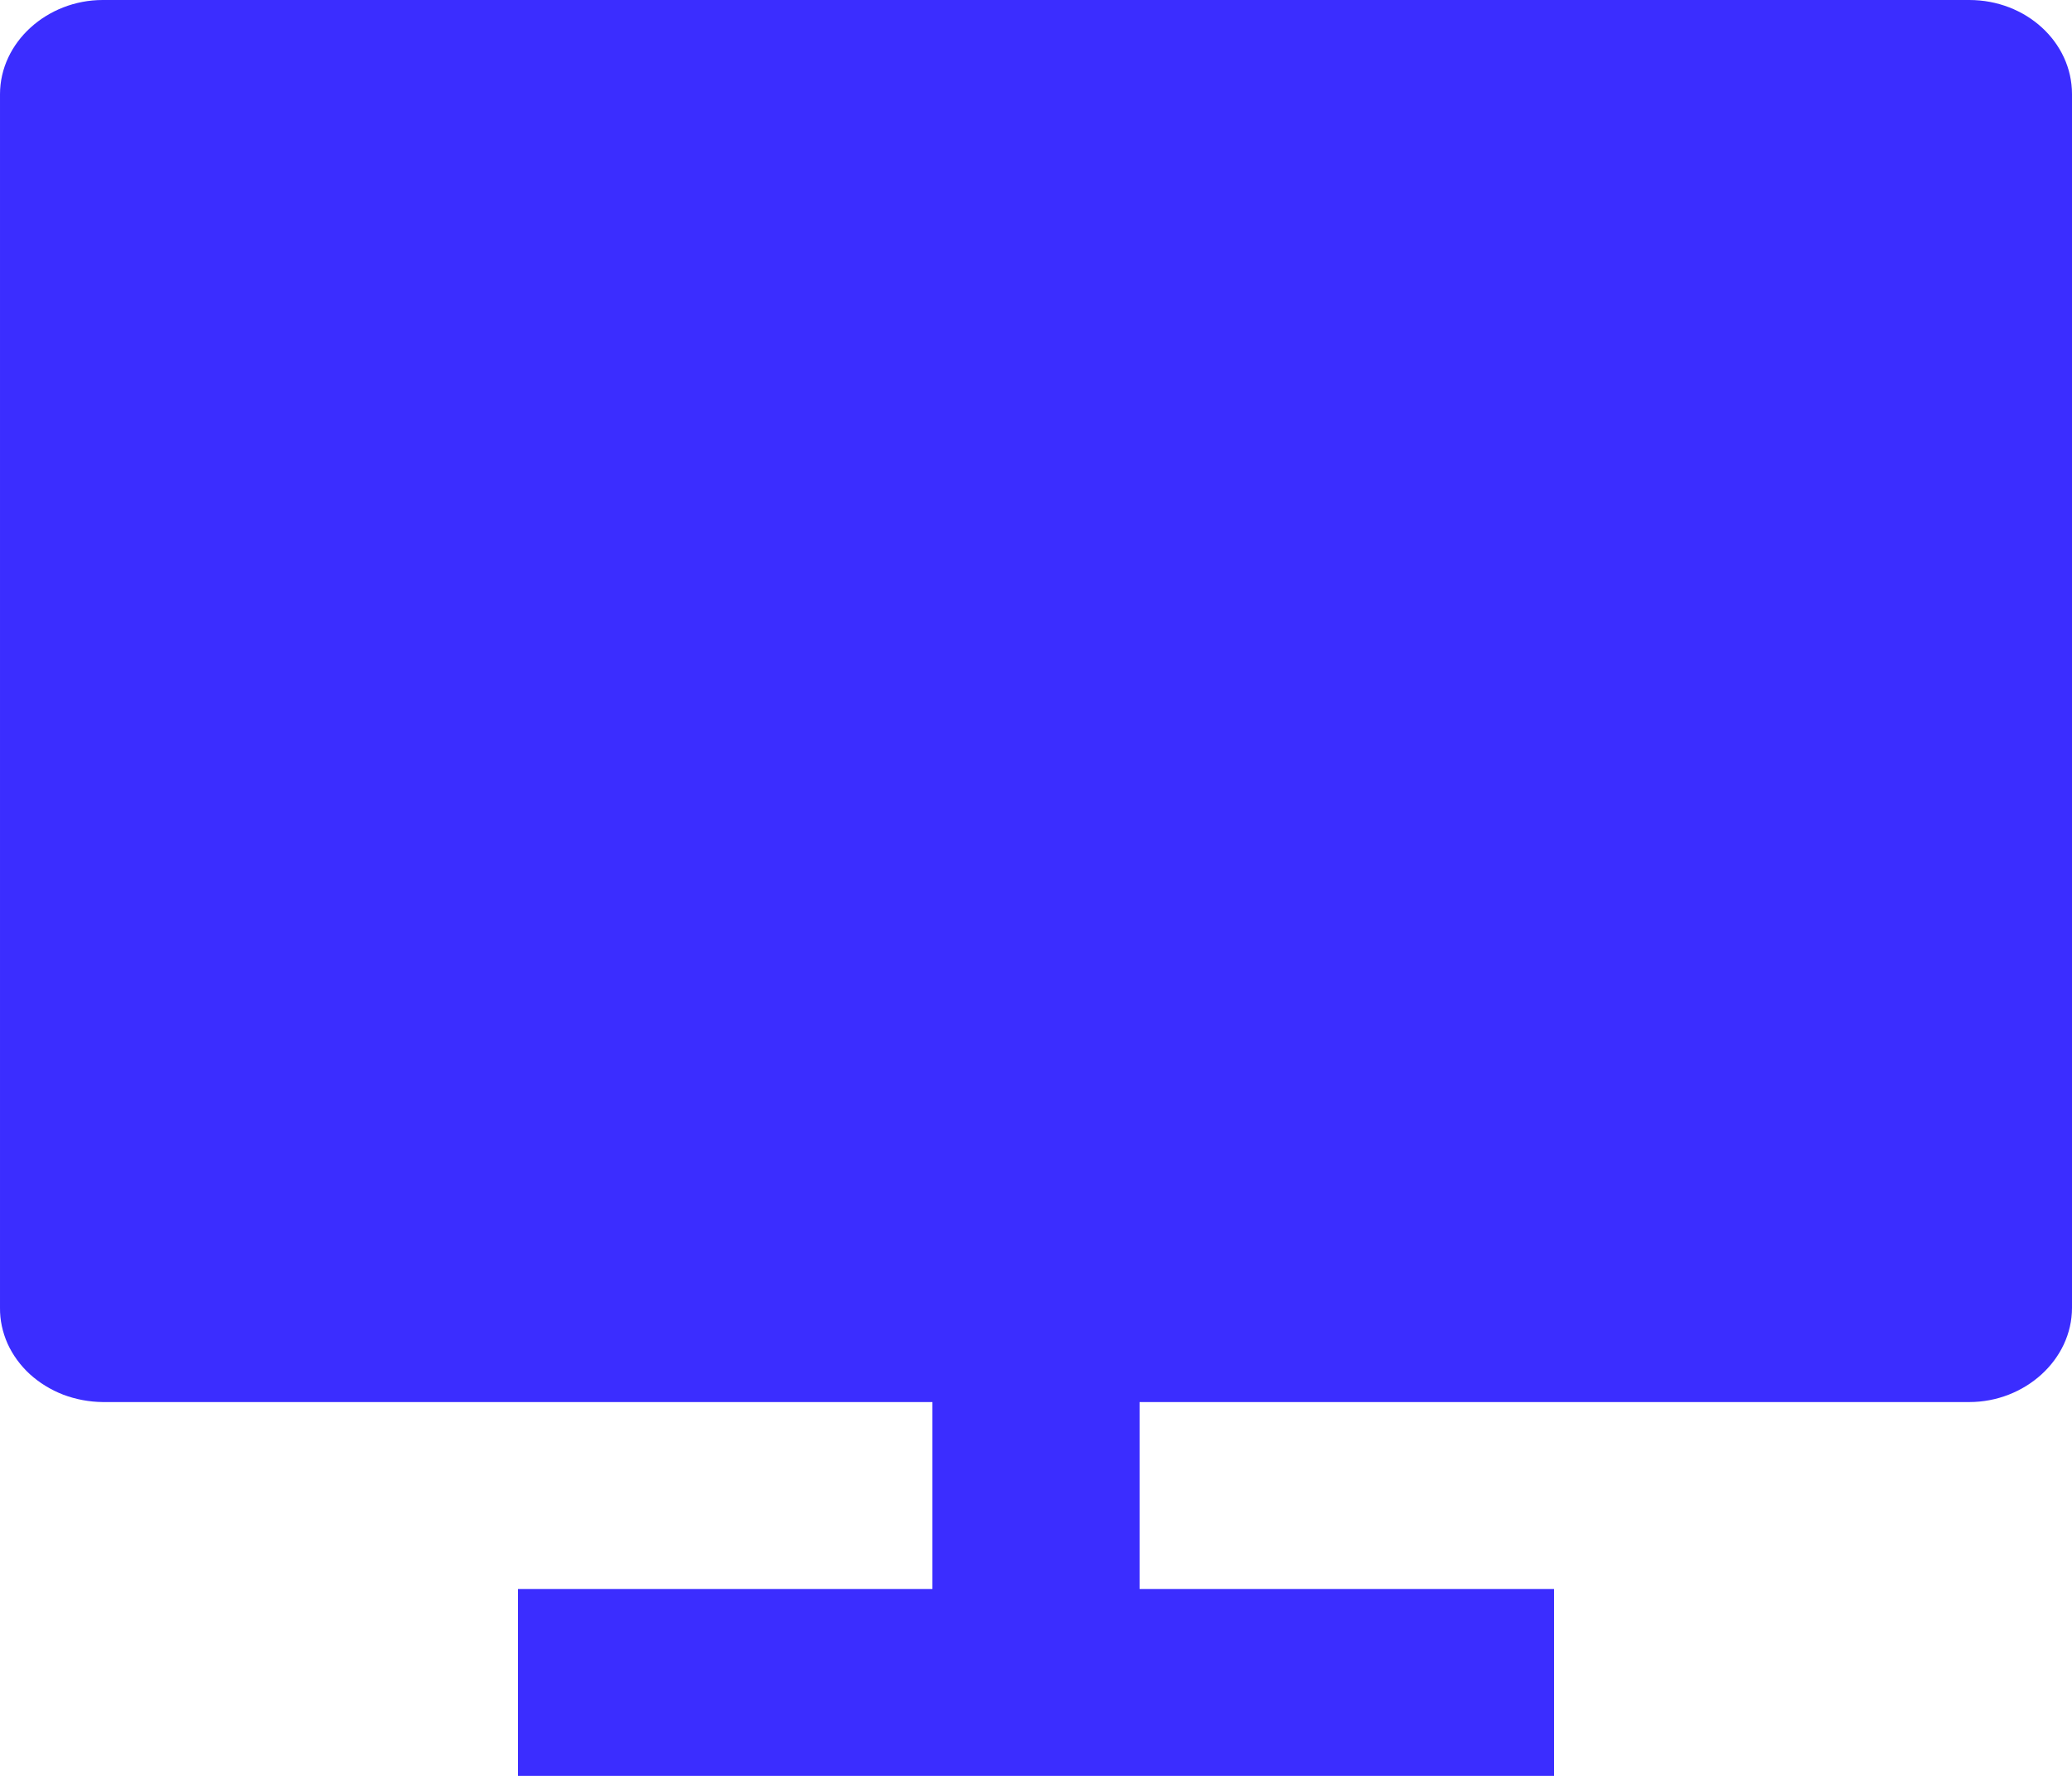 <svg width="14" height="12" viewBox="0 0 14 12" fill="none" xmlns="http://www.w3.org/2000/svg">
<path d="M7.7 9.474V10.737H10.5V12H3.5V10.737H6.3V9.474H0.694C0.602 9.473 0.512 9.456 0.427 9.424C0.342 9.391 0.266 9.344 0.201 9.285C0.137 9.226 0.086 9.156 0.051 9.079C0.017 9.002 -0.001 8.92 2.25802e-05 8.837V0.637C2.25802e-05 0.285 0.319 0 0.694 0H13.306C13.689 0 14 0.284 14 0.636V8.837C14 9.189 13.681 9.474 13.306 9.474H7.7Z" fill="#3B2DFF"/>
</svg>
